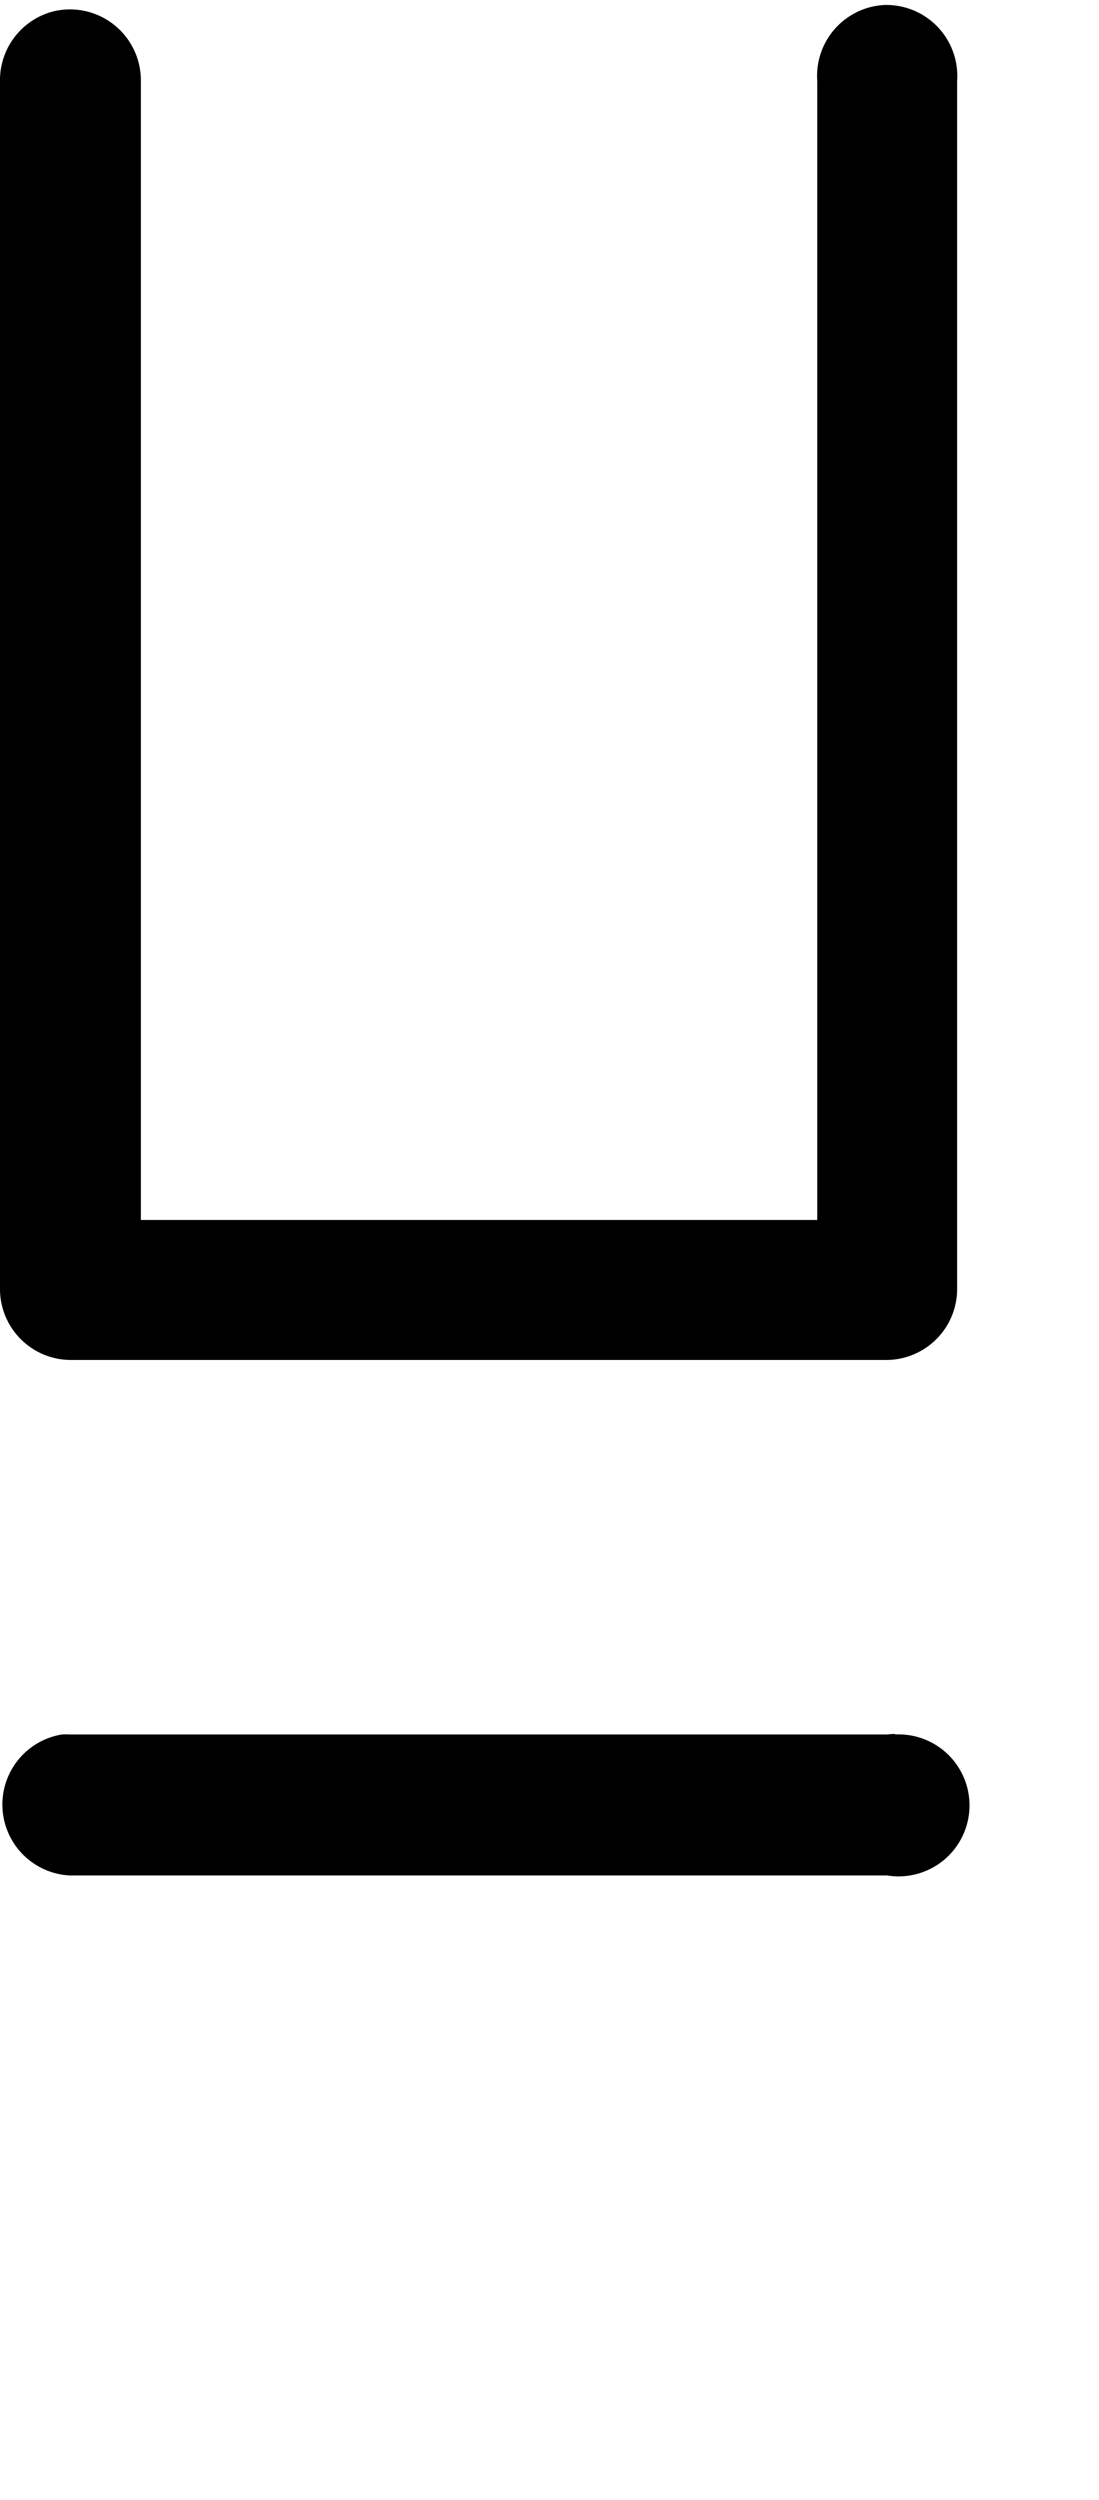 <?xml version="1.0" encoding="UTF-8" standalone="no"?>
<!-- Created with Inkscape (http://www.inkscape.org/) -->

<svg
   xmlns:dc="http://purl.org/dc/elements/1.1/"
   xmlns:cc="http://creativecommons.org/ns#"
   xmlns:rdf="http://www.w3.org/1999/02/22-rdf-syntax-ns#"
   xmlns:svg="http://www.w3.org/2000/svg"
   xmlns="http://www.w3.org/2000/svg"
   xmlns:sodipodi="http://sodipodi.sourceforge.net/DTD/sodipodi-0.dtd"
   xmlns:inkscape="http://www.inkscape.org/namespaces/inkscape"
   width="1.1mm"
   height="2.5mm"
   viewBox="0 0 1.1 2.5"
   version="1.1"
   id="svg8"
   inkscape:version="0.92.3 (2405546, 2018-03-11)"
   sodipodi:docname="gh.svg">
  <defs
     id="defs2" />
  <sodipodi:namedview
     id="base"
     pagecolor="#ffffff"
     bordercolor="#666666"
     borderopacity="1.0"
     inkscape:pageopacity="0.0"
     inkscape:pageshadow="2"
     inkscape:zoom="5.7232634"
     inkscape:cx="-78.321953"
     inkscape:cy="6.8963383"
     inkscape:document-units="mm"
     inkscape:current-layer="layer1"
     showgrid="false"
     inkscape:window-width="1920"
     inkscape:window-height="1017"
     inkscape:window-x="-8"
     inkscape:window-y="-8"
     inkscape:window-maximized="1"
     inkscape:measure-start="0,0"
     inkscape:measure-end="0,0"
     showguides="false"
     fit-margin-top="0"
     fit-margin-left="0"
     fit-margin-right="0"
     fit-margin-bottom="0" />
  <g
     inkscape:label="Layer 1"
     inkscape:groupmode="layer"
     id="layer1"
     transform="translate(-24.723,-29.39)">
    <path
       style="color:#000000;font-style:normal;font-variant:normal;font-weight:normal;font-stretch:normal;font-size:medium;line-height:normal;font-family:sans-serif;font-variant-ligatures:normal;font-variant-position:normal;font-variant-caps:normal;font-variant-numeric:normal;font-variant-alternates:normal;font-feature-settings:normal;text-indent:0;text-align:start;text-decoration:none;text-decoration-line:none;text-decoration-style:solid;text-decoration-color:#000000;letter-spacing:normal;word-spacing:normal;text-transform:none;writing-mode:lr-tb;direction:ltr;text-orientation:mixed;dominant-baseline:auto;baseline-shift:baseline;text-anchor:start;white-space:normal;shape-padding:0;clip-rule:nonzero;display:inline;overflow:visible;visibility:visible;opacity:1;isolation:auto;mix-blend-mode:normal;color-interpolation:sRGB;color-interpolation-filters:linearRGB;solid-color:#000000;solid-opacity:1;vector-effect:none;fill:#000000;fill-opacity:1;fill-rule:nonzero;stroke:none;stroke-width:0.141;stroke-linecap:round;stroke-linejoin:round;stroke-miterlimit:4;stroke-dasharray:none;stroke-dashoffset:0;stroke-opacity:1;color-rendering:auto;image-rendering:auto;shape-rendering:auto;text-rendering:auto;enable-background:accumulate"
       d="m 25.608,29.395 a 0.071,0.071 0 0 0 -0.067,0.076 v 1.139 h -0.677 v -1.139 a 0.071,0.071 0 0 0 -0.086,-0.07 0.071,0.071 0 0 0 -0.055,0.07 v 1.209 a 0.071,0.071 0 0 0 0.07,0.07 h 0.818 a 0.071,0.071 0 0 0 0.07,-0.07 v -1.209 a 0.071,0.071 0 0 0 -0.073,-0.076 z m 0.011,1.729 a 0.071,0.071 0 0 0 -0.008,5.29e-4 h -0.818 a 0.071,0.071 0 0 0 -0.008,0 0.071,0.071 0 0 0 0.008,0.141 h 0.818 a 0.071,0.071 0 1 0 0.008,-0.141 z"
       id="path3701-1-5-9-3"
       inkscape:connector-curvature="0" />
  </g>
</svg>
